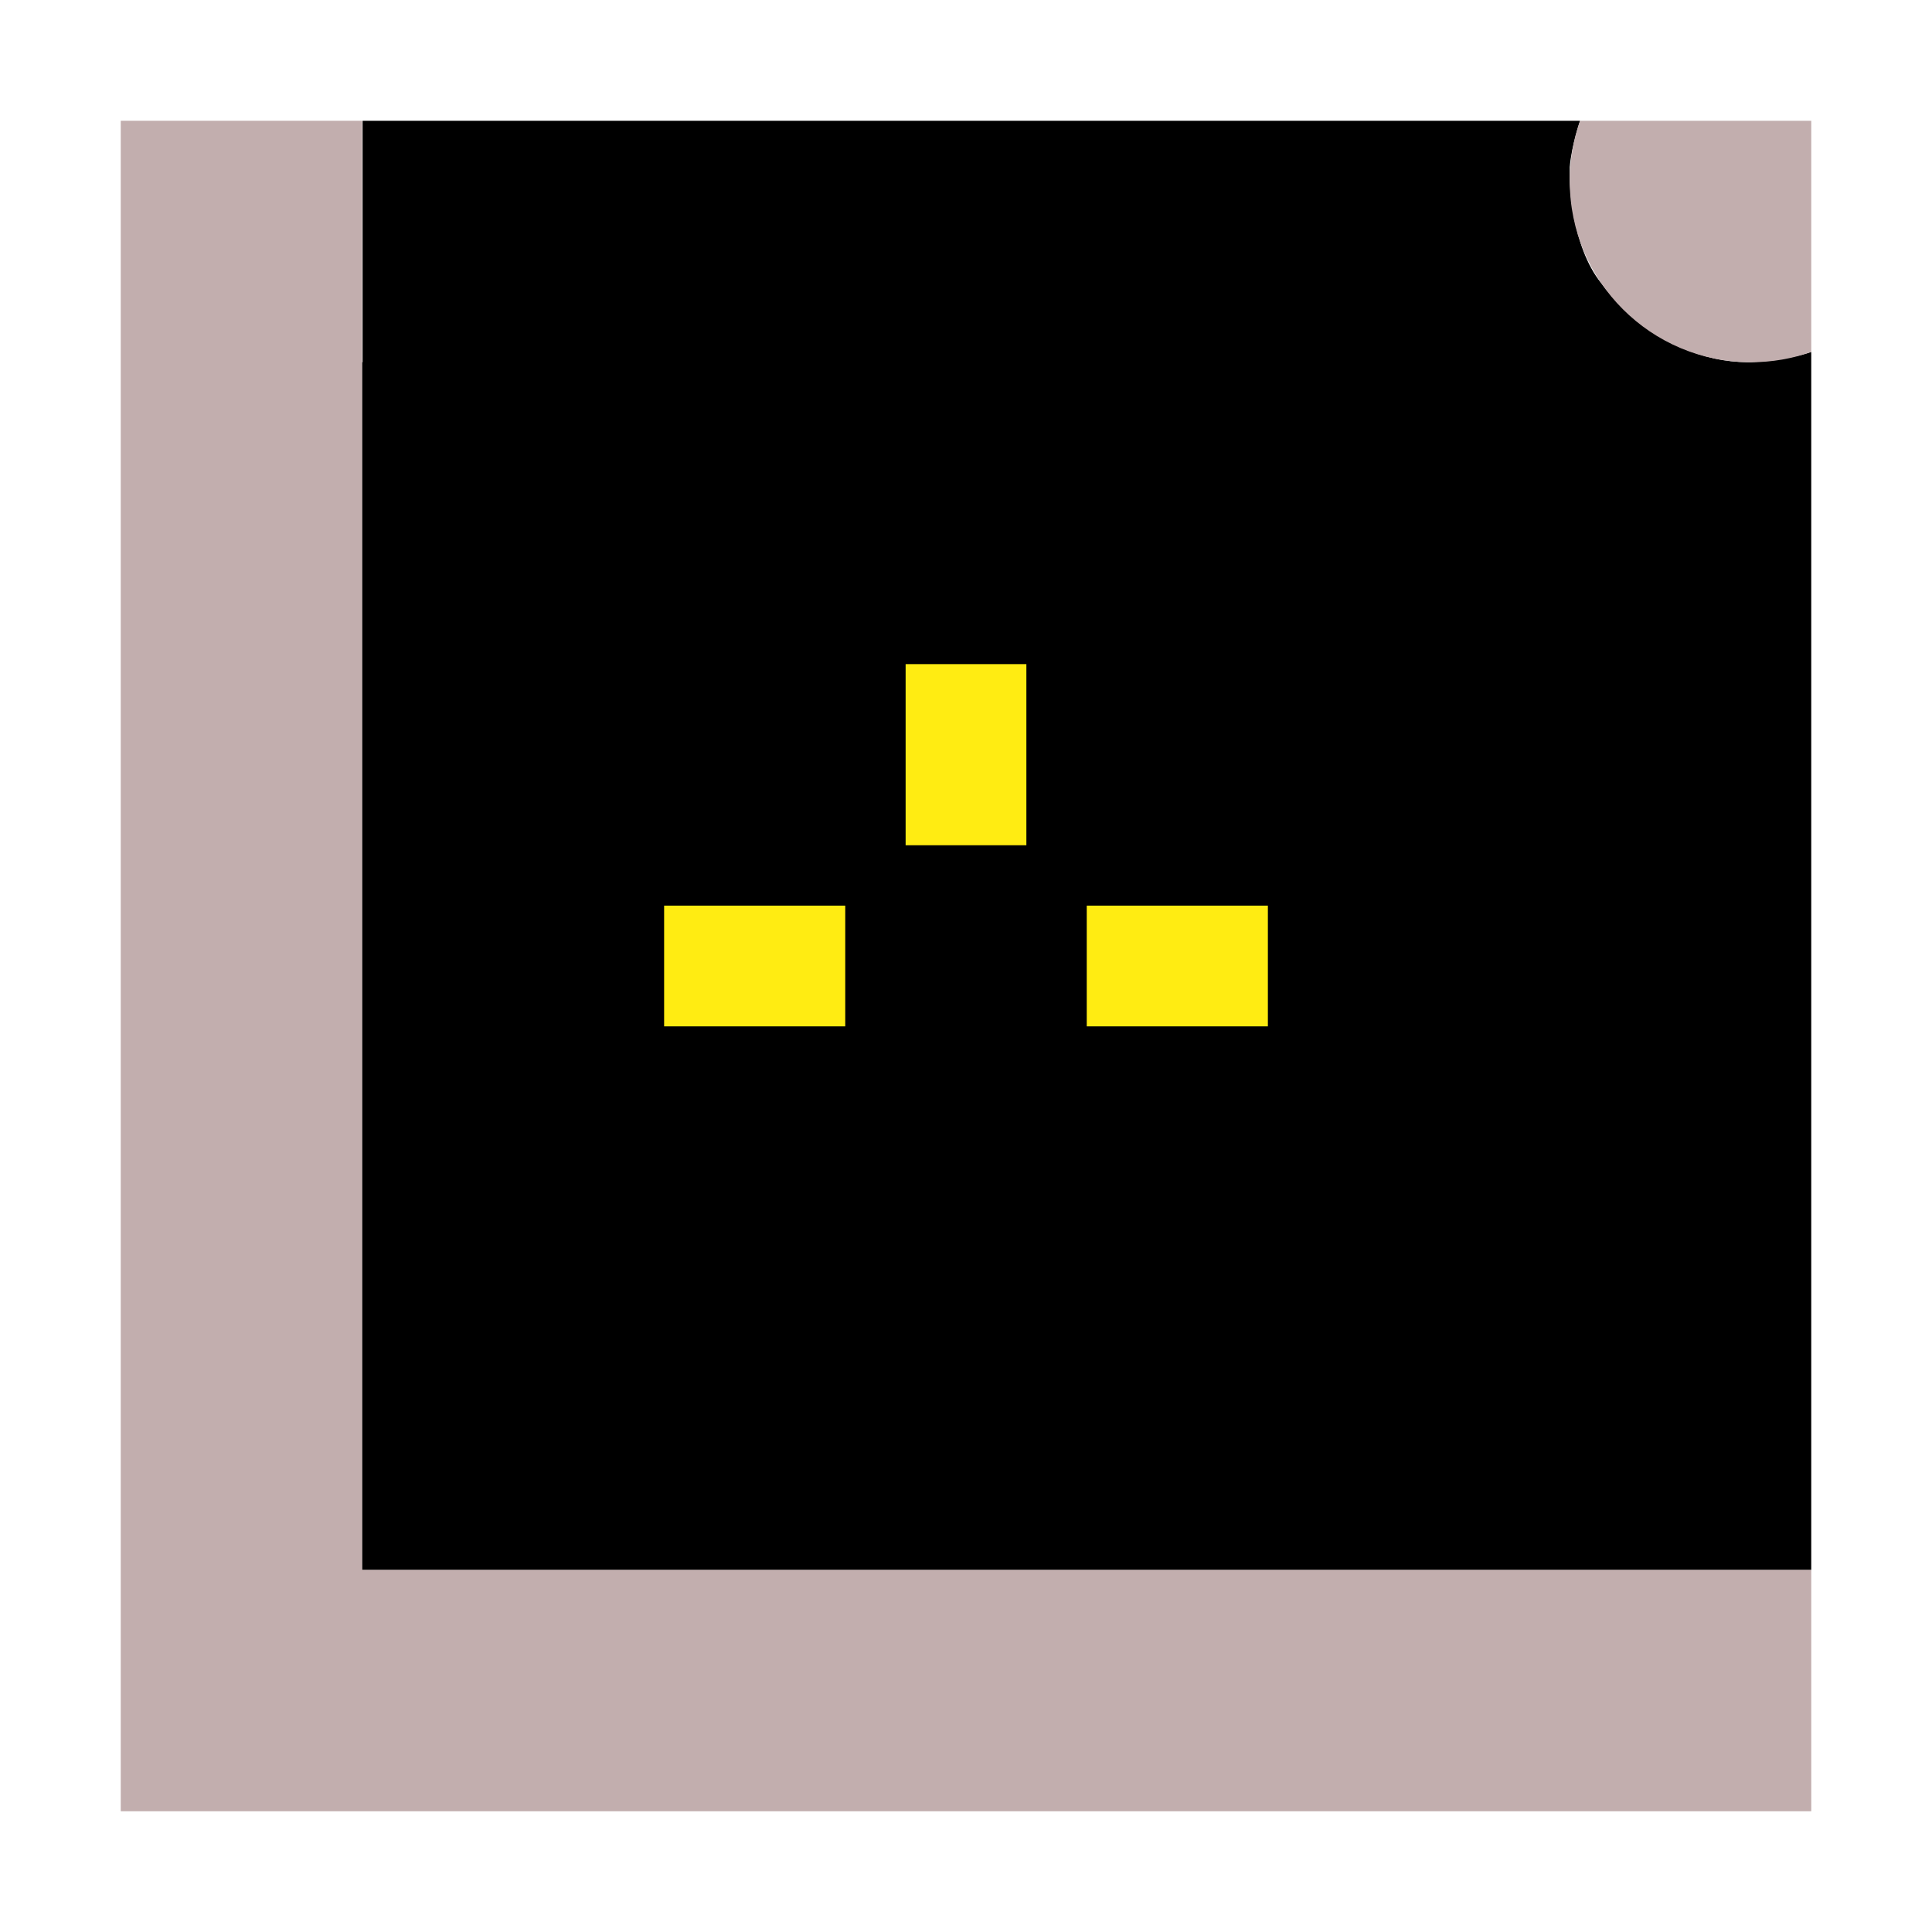 <?xml version="1.0" encoding="UTF-8" standalone="no"?><!DOCTYPE svg PUBLIC "-//W3C//DTD SVG 1.1//EN" "http://www.w3.org/Graphics/SVG/1.1/DTD/svg11.dtd"><svg width="100%" height="100%" viewBox="0 0 32 32" version="1.1" xmlns="http://www.w3.org/2000/svg" xmlns:xlink="http://www.w3.org/1999/xlink" xml:space="preserve" xmlns:serif="http://www.serif.com/" style="fill-rule:evenodd;clip-rule:evenodd;stroke-linejoin:round;stroke-miterlimit:2;"><g id="Icon"><g><path d="M2,30l0,-28l4,0l0,24l24,0l0,4l-28,0Z" style="fill:#c2aeae;"/><path d="M30,26l-24,0l0,-20l0.006,0l0,-4l19.994,0l0,0.766l0,-0.766l0.171,0c0,0 -0.141,0.407 -0.171,0.766l0,0.234c0,0 0.02,1.071 0.523,1.692c0,0 0.893,1.292 2.42,1.308l0.057,0c0,0 0.623,-0.035 1,-0.171l0,20.171Z"/><rect x="18" y="15" width="3" height="2" style="fill:#ffec12;"/><rect x="15" y="11" width="2" height="3" style="fill:#ffec12;"/><rect x="11" y="15" width="3" height="2" style="fill:#ffec12;"/><path d="M30,5.829c-0.313,0.111 -0.649,0.171 -1,0.171c-1.656,0 -3,-1.344 -3,-3c0,-0.351 0.06,-0.687 0.171,-1l3.829,0l0,3.829Z" style="fill:#c2aeae;"/></g></g></svg>